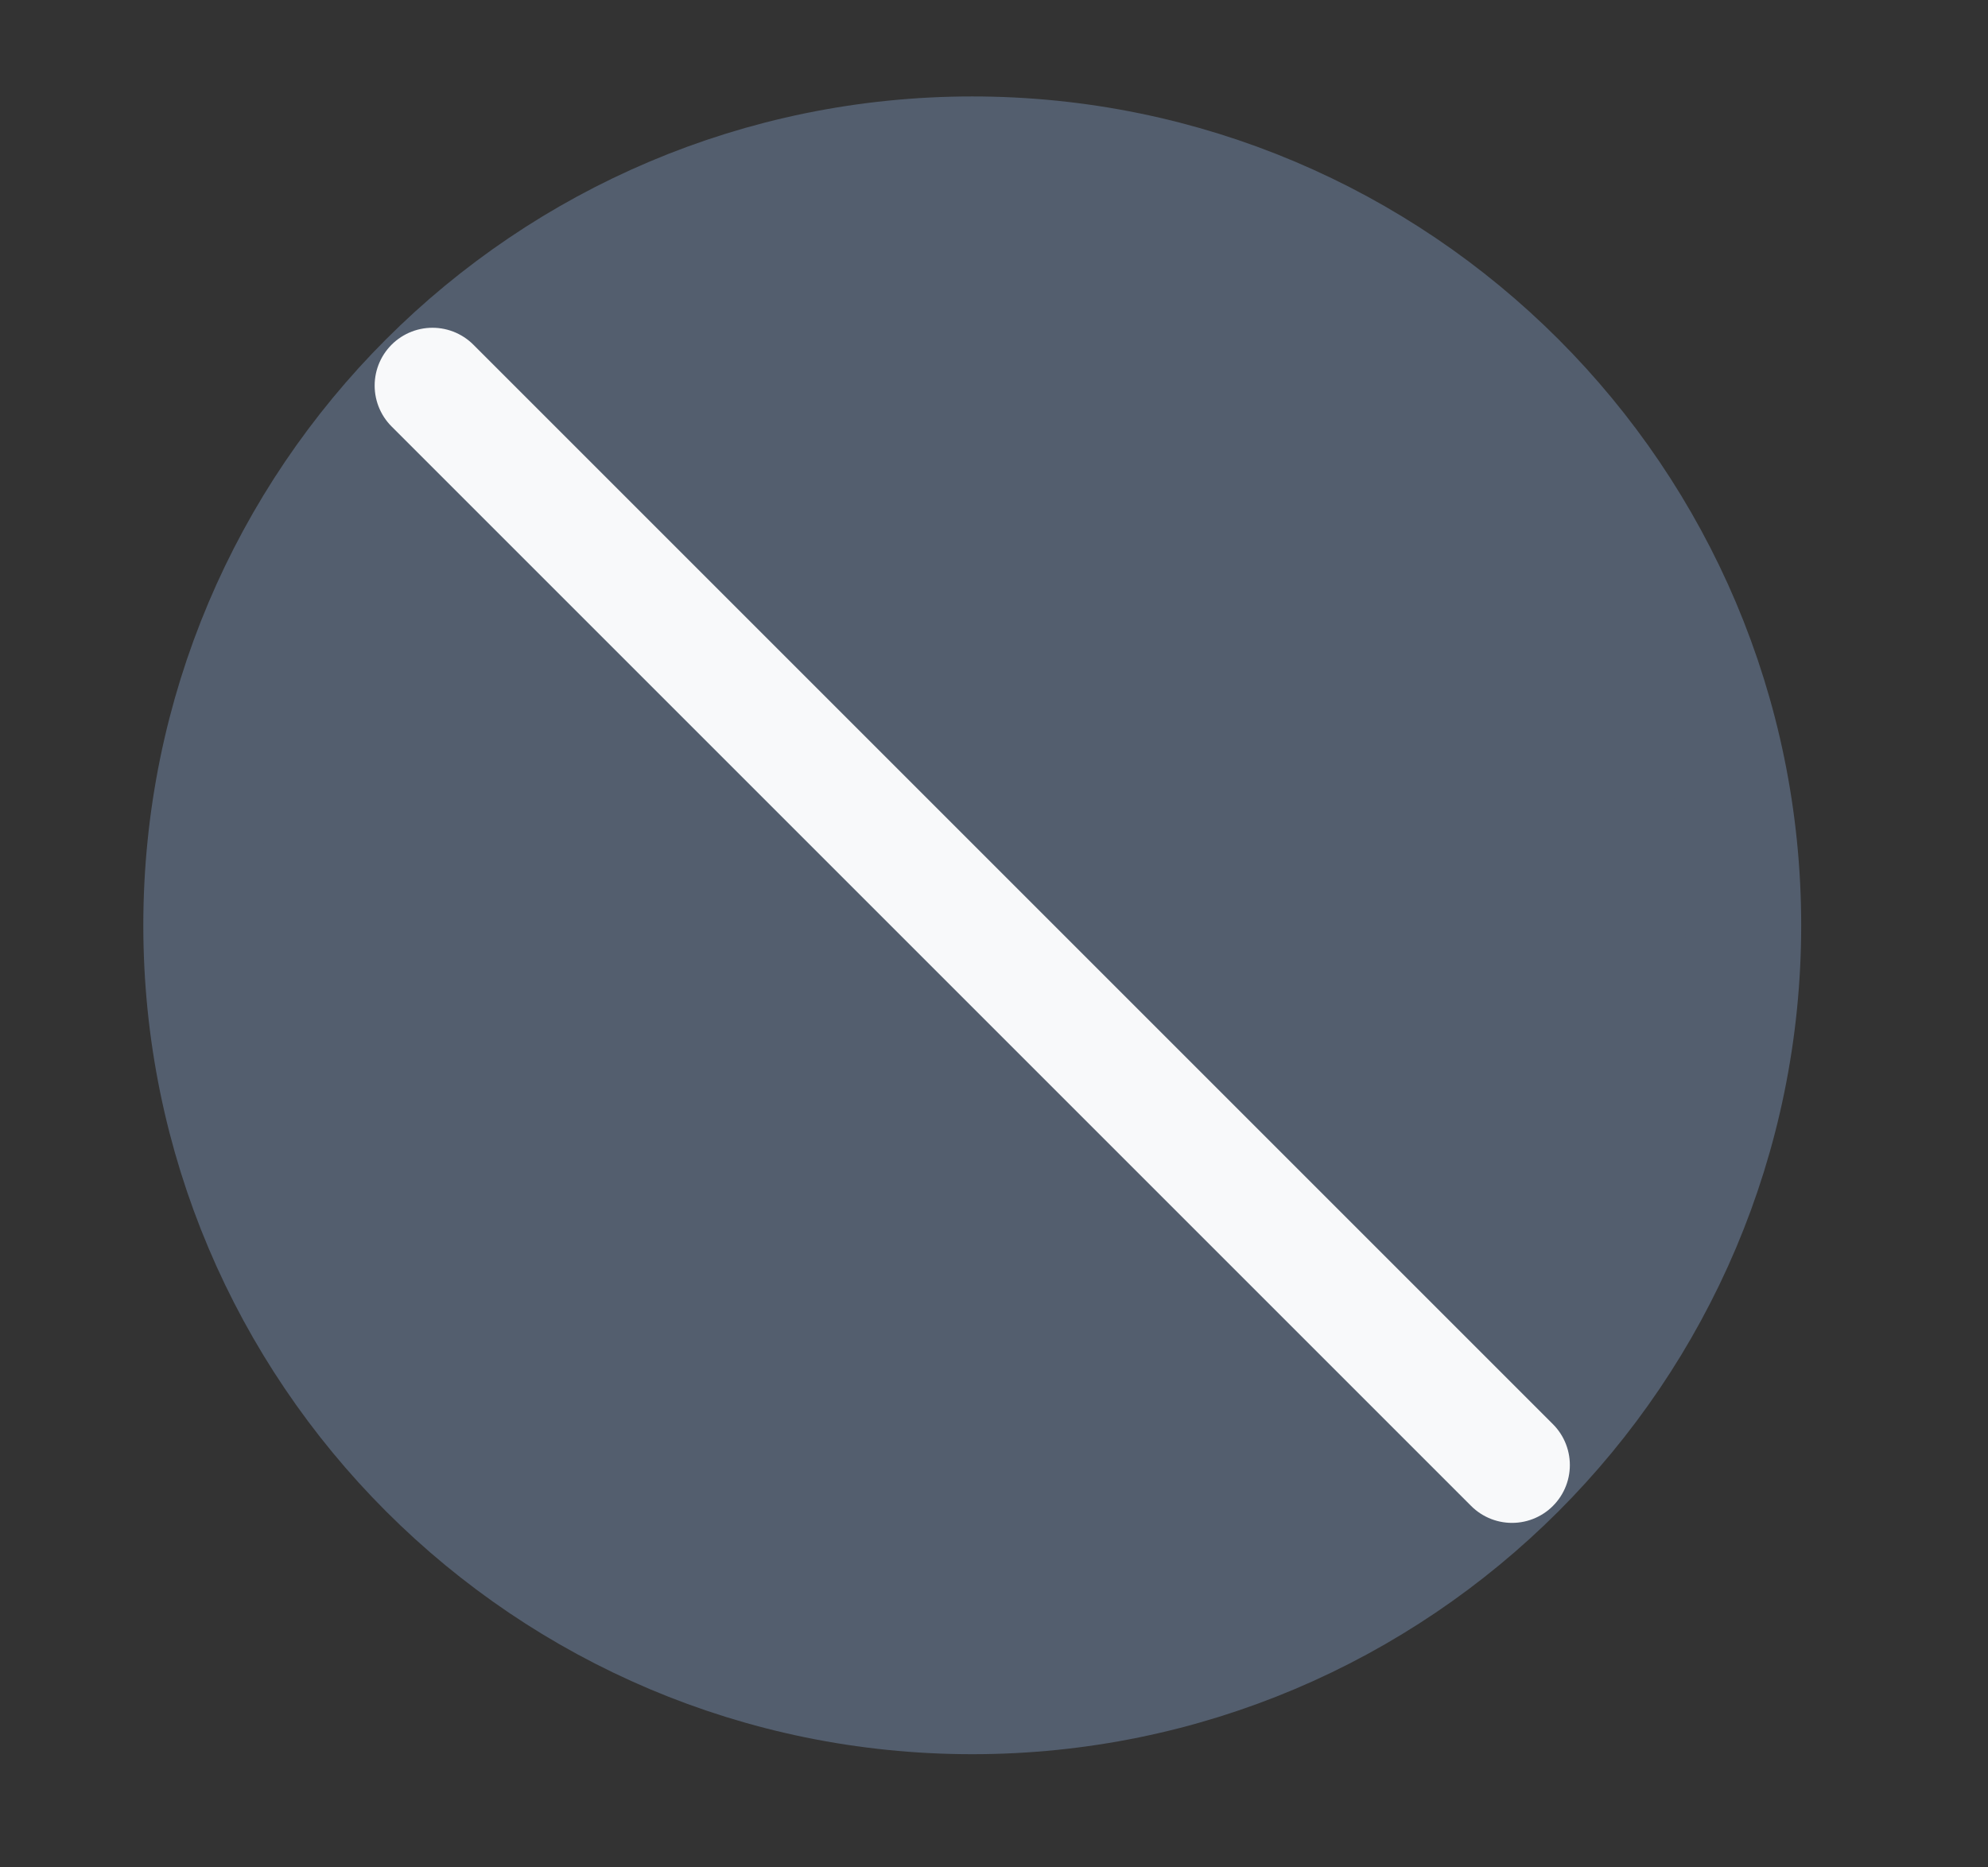 <svg width="33" height="31" viewBox="0 0 33 31" fill="none" xmlns="http://www.w3.org/2000/svg">
<rect x="0" y="0" width="33" height="31" fill="#333333" stroke="none"/>
<path d="M28.939 15.361C28.939 8.292 23.208 2.561 16.139 2.561C9.07 2.561 3.339 8.292 3.339 15.361C3.339 22.43 9.07 28.161 16.139 28.161C23.208 28.161 28.939 22.43 28.939 15.361Z" fill="#535E6E" stroke="#535E6E" stroke-width="1.92"/>
<path d="M7.179 6.401L25.099 24.321" stroke="#F8F9FA" stroke-width="1.92" stroke-linecap="round" stroke-linejoin="round"/>
</svg>
